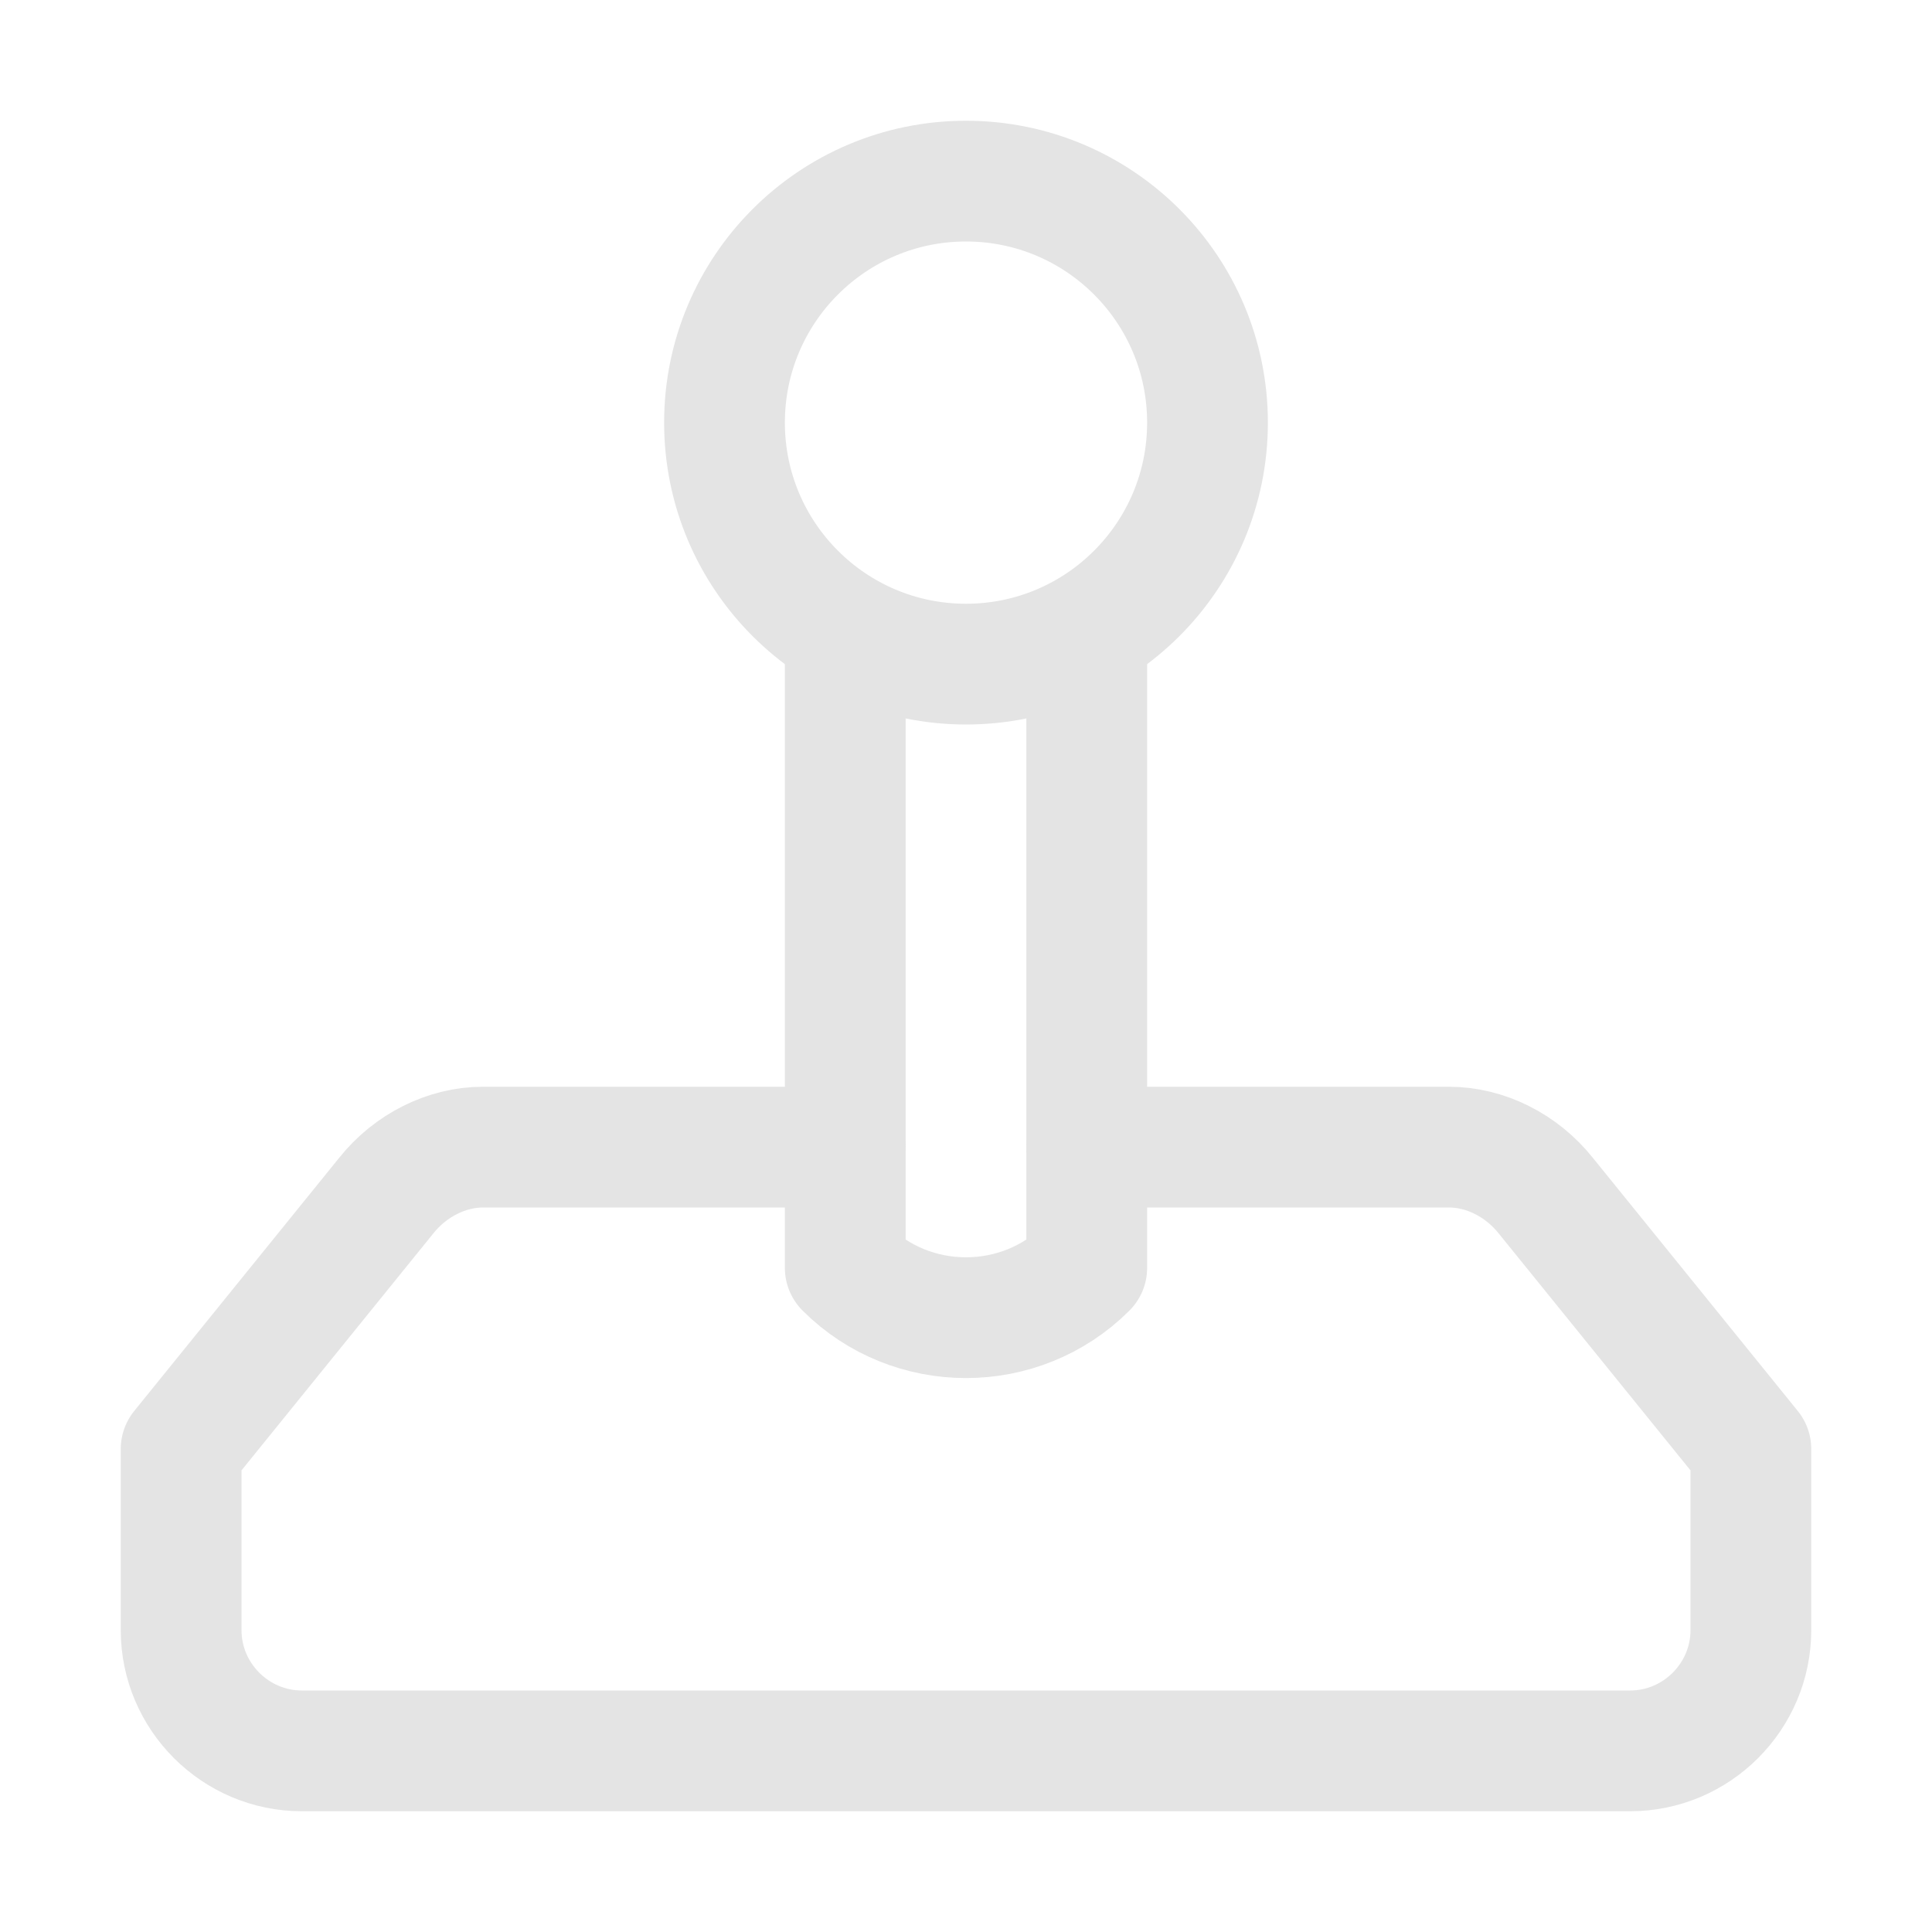 <!DOCTYPE svg PUBLIC "-//W3C//DTD SVG 1.1//EN" "http://www.w3.org/Graphics/SVG/1.1/DTD/svg11.dtd">
<!-- Uploaded to: SVG Repo, www.svgrepo.com, Transformed by: SVG Repo Mixer Tools -->
<svg version="1.1" id="Icons" xmlns="http://www.w3.org/2000/svg" xmlns:xlink="http://www.w3.org/1999/xlink" viewBox="0 0 32 32" xml:space="preserve" width="800px" height="800px" fill="#000000">
<g id="SVGRepo_bgCarrier" stroke-width="0"/>
<g id="SVGRepo_tracerCarrier" stroke-linecap="round" stroke-linejoin="round"/>
<g id="SVGRepo_iconCarrier"> <style type="text/css"> .st0{fill:none;stroke:#e4e4e4;stroke-width:2;stroke-linecap:round;stroke-linejoin:round;stroke-miterlimit:10;} </style> <circle class="st0" cx="16" cy="7" r="4"/> <path class="st0" d="M14,10.5V21l0,0c1.1,1.1,2.9,1.1,4,0l0,0V10.5"/> <path class="st0" d="M14,19H8c-0.6,0-1.2,0.3-1.6,0.8L3,24v3c0,1.1,0.9,2,2,2h22c1.1,0,2-0.9,2-2v-3l-3.4-4.2 c-0.4-0.5-1-0.8-1.6-0.8h-6"/> </g>
</svg>